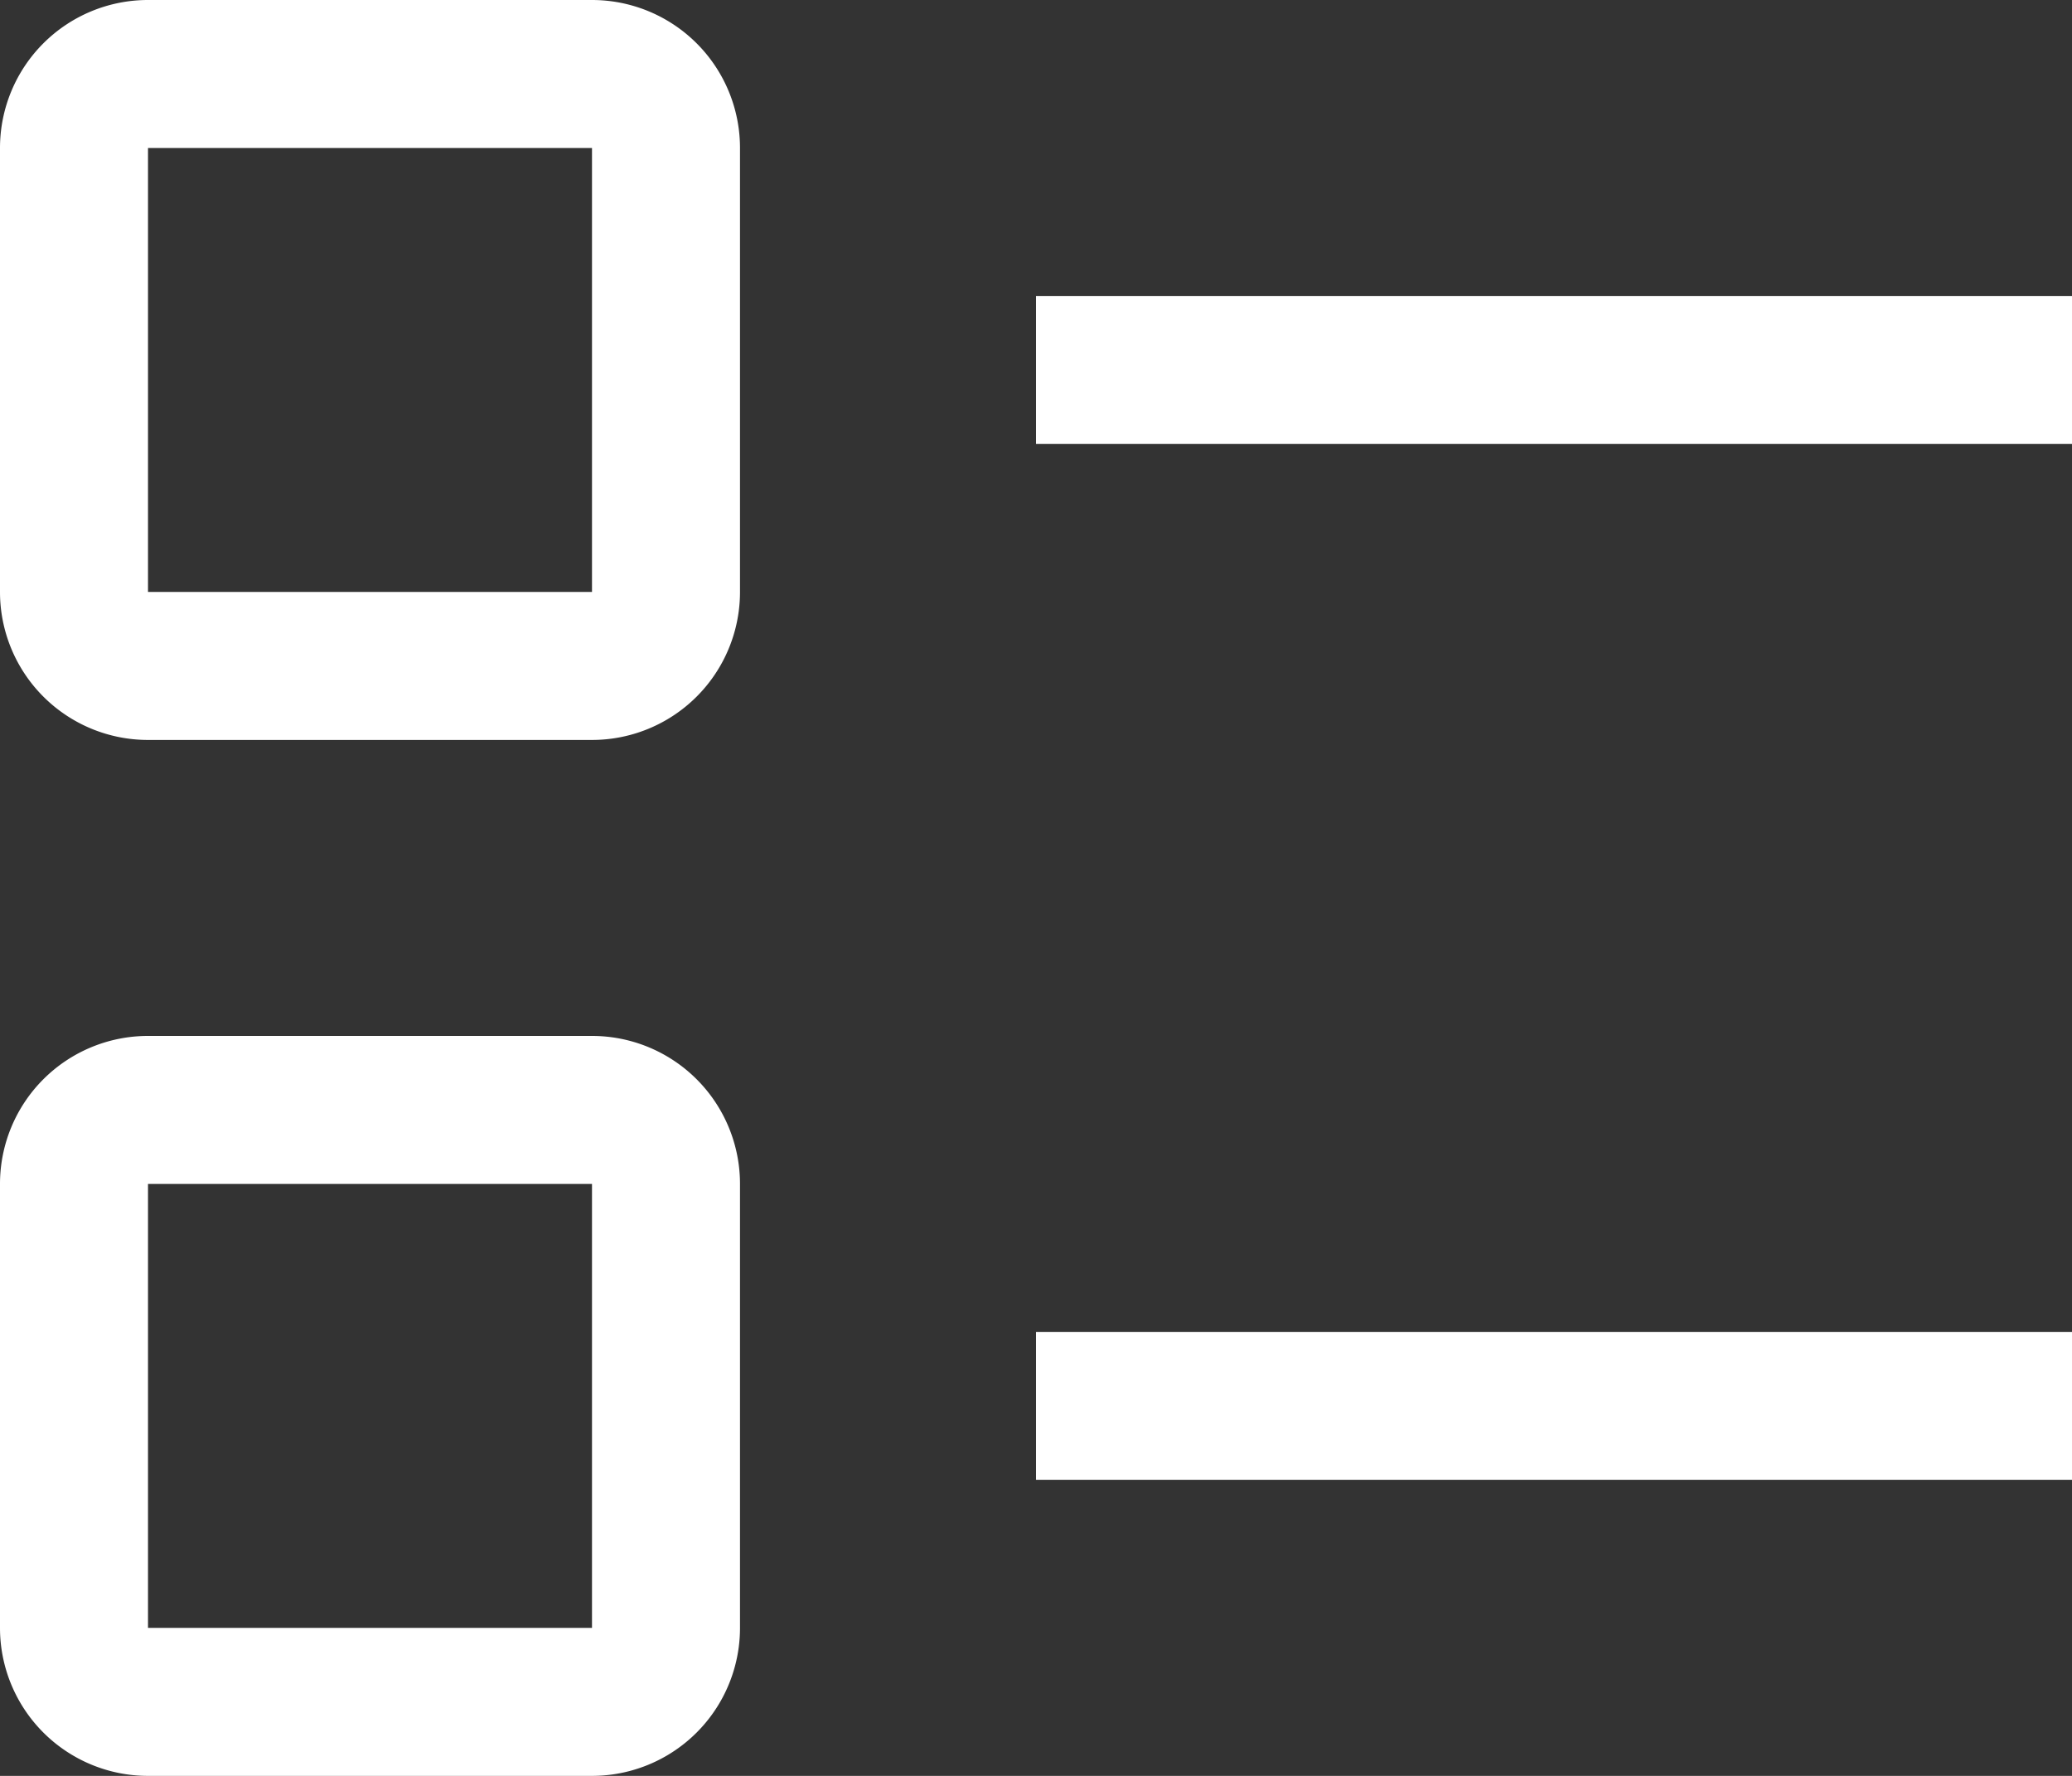 <svg xmlns="http://www.w3.org/2000/svg" width="14" height="12" viewBox="0 0 14 12">
  <rect x="0" y="0" width="14" height="12" fill="#333333" stroke="none"/>
  <g id="list-boxes" transform="translate(-2.25 -4.5)">
    <path id="Path_12137" data-name="Path 12137" d="M18,9h7v1H18Z" transform="translate(-8.75 -2.5)" fill="#fff"/>
    <path id="Path_12138" data-name="Path 12138" d="M18,24.75h7v1H18Z" transform="translate(-8.75 -11.25)" fill="#fff"/>
    <path id="Path_12139" data-name="Path 12139" d="M6.25,9.5h-3a1,1,0,0,1-1-1v-3a1,1,0,0,1,1-1h3a1,1,0,0,1,1,1v3A1,1,0,0,1,6.25,9.5Zm-3-4v3h3v-3Z" fill="#fff"/>
    <path id="Path_12140" data-name="Path 12140" d="M6.25,25.25h-3a1,1,0,0,1-1-1v-3a1,1,0,0,1,1-1h3a1,1,0,0,1,1,1v3A1,1,0,0,1,6.25,25.25Zm-3-4v3h3v-3Z" transform="translate(0 -8.75)" fill="#fff"/>
  </g>
</svg>
